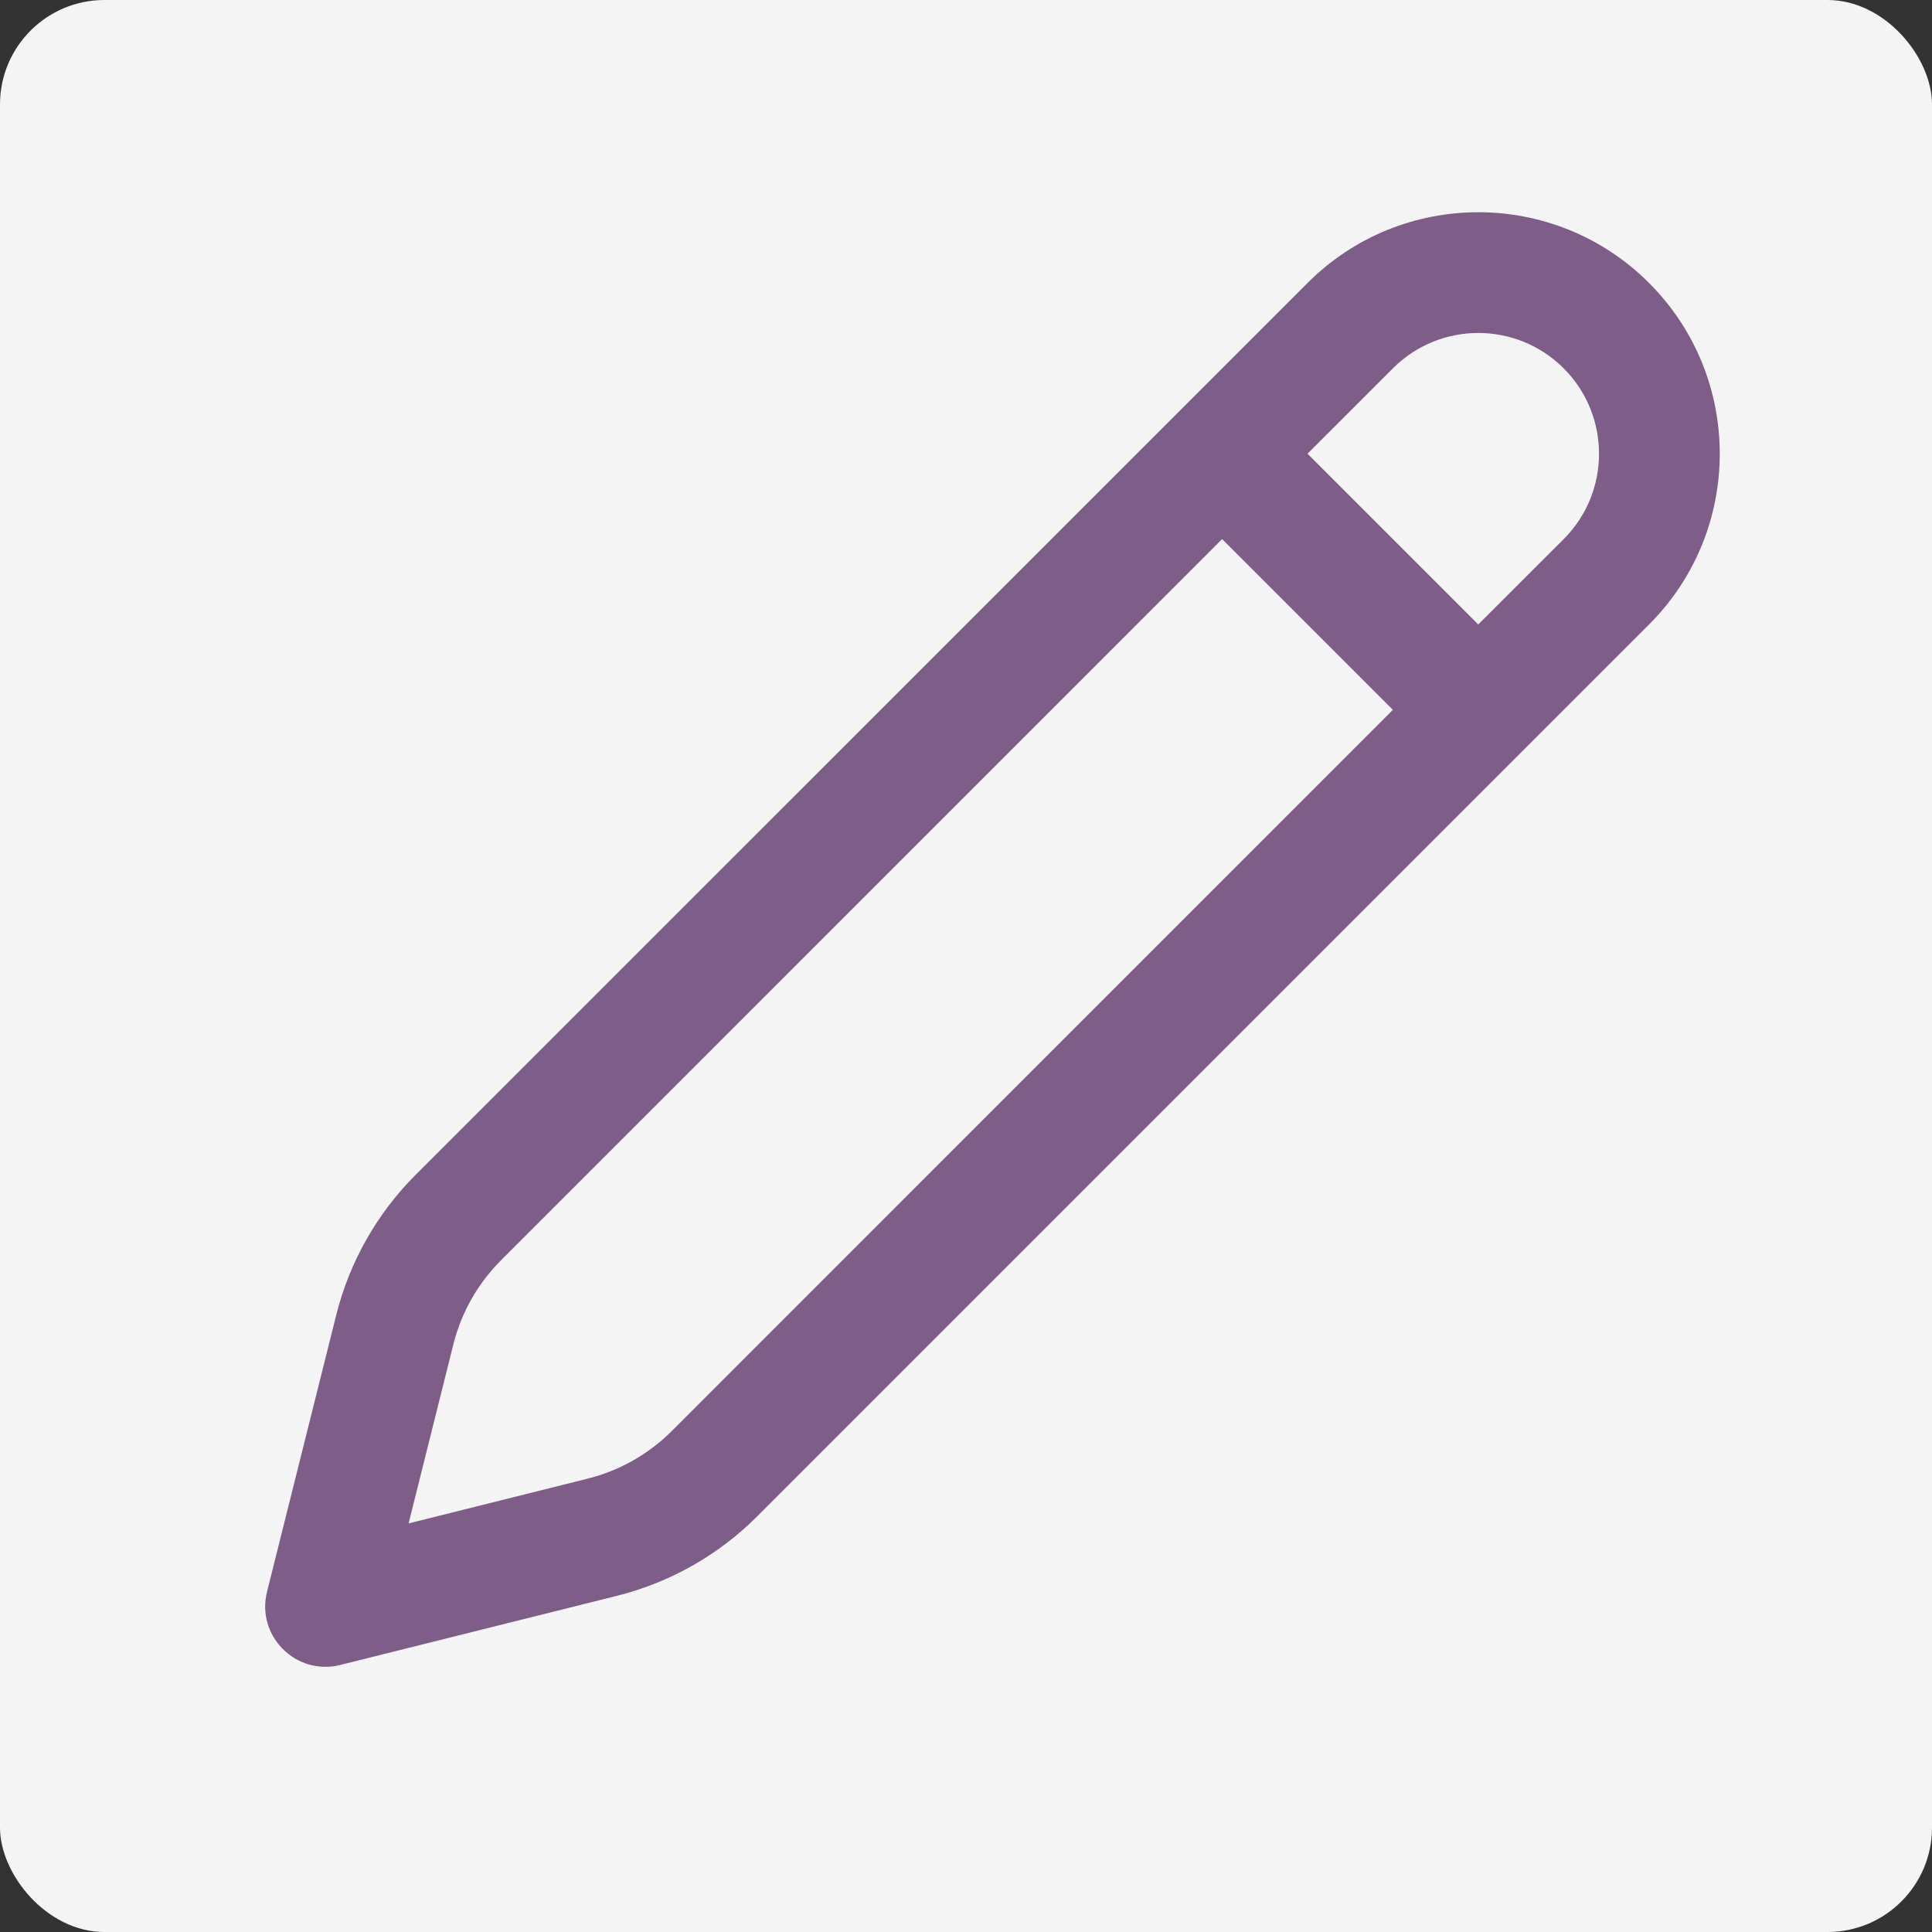 <svg width="37" height="37" viewBox="0 0 37 37" fill="none" xmlns="http://www.w3.org/2000/svg">
<rect x="0" y="0" width="37" height="37" fill="#333333" stroke="none"/>
<rect width="37" height="37" rx="2" fill="#F4F4F4"/>
<path d="M31.581 5.419C33.387 7.225 33.387 10.154 31.581 11.96L14.5 29.041C13.759 29.782 12.831 30.308 11.814 30.562L6.516 31.886C5.67 32.098 4.902 31.331 5.114 30.484L6.439 25.186C6.693 24.169 7.218 23.241 7.959 22.5L25.041 5.419C26.847 3.613 29.775 3.613 31.581 5.419ZM23.405 10.324L9.595 24.136C9.15 24.58 8.835 25.137 8.682 25.747L7.825 29.175L11.253 28.318C11.863 28.166 12.42 27.85 12.865 27.406L26.675 13.594L23.405 10.324ZM26.676 7.054L25.04 8.689L28.31 11.959L29.946 10.325C30.849 9.422 30.849 7.957 29.946 7.054C29.043 6.151 27.579 6.151 26.676 7.054Z" fill="#7E5D88"/>
</svg>
